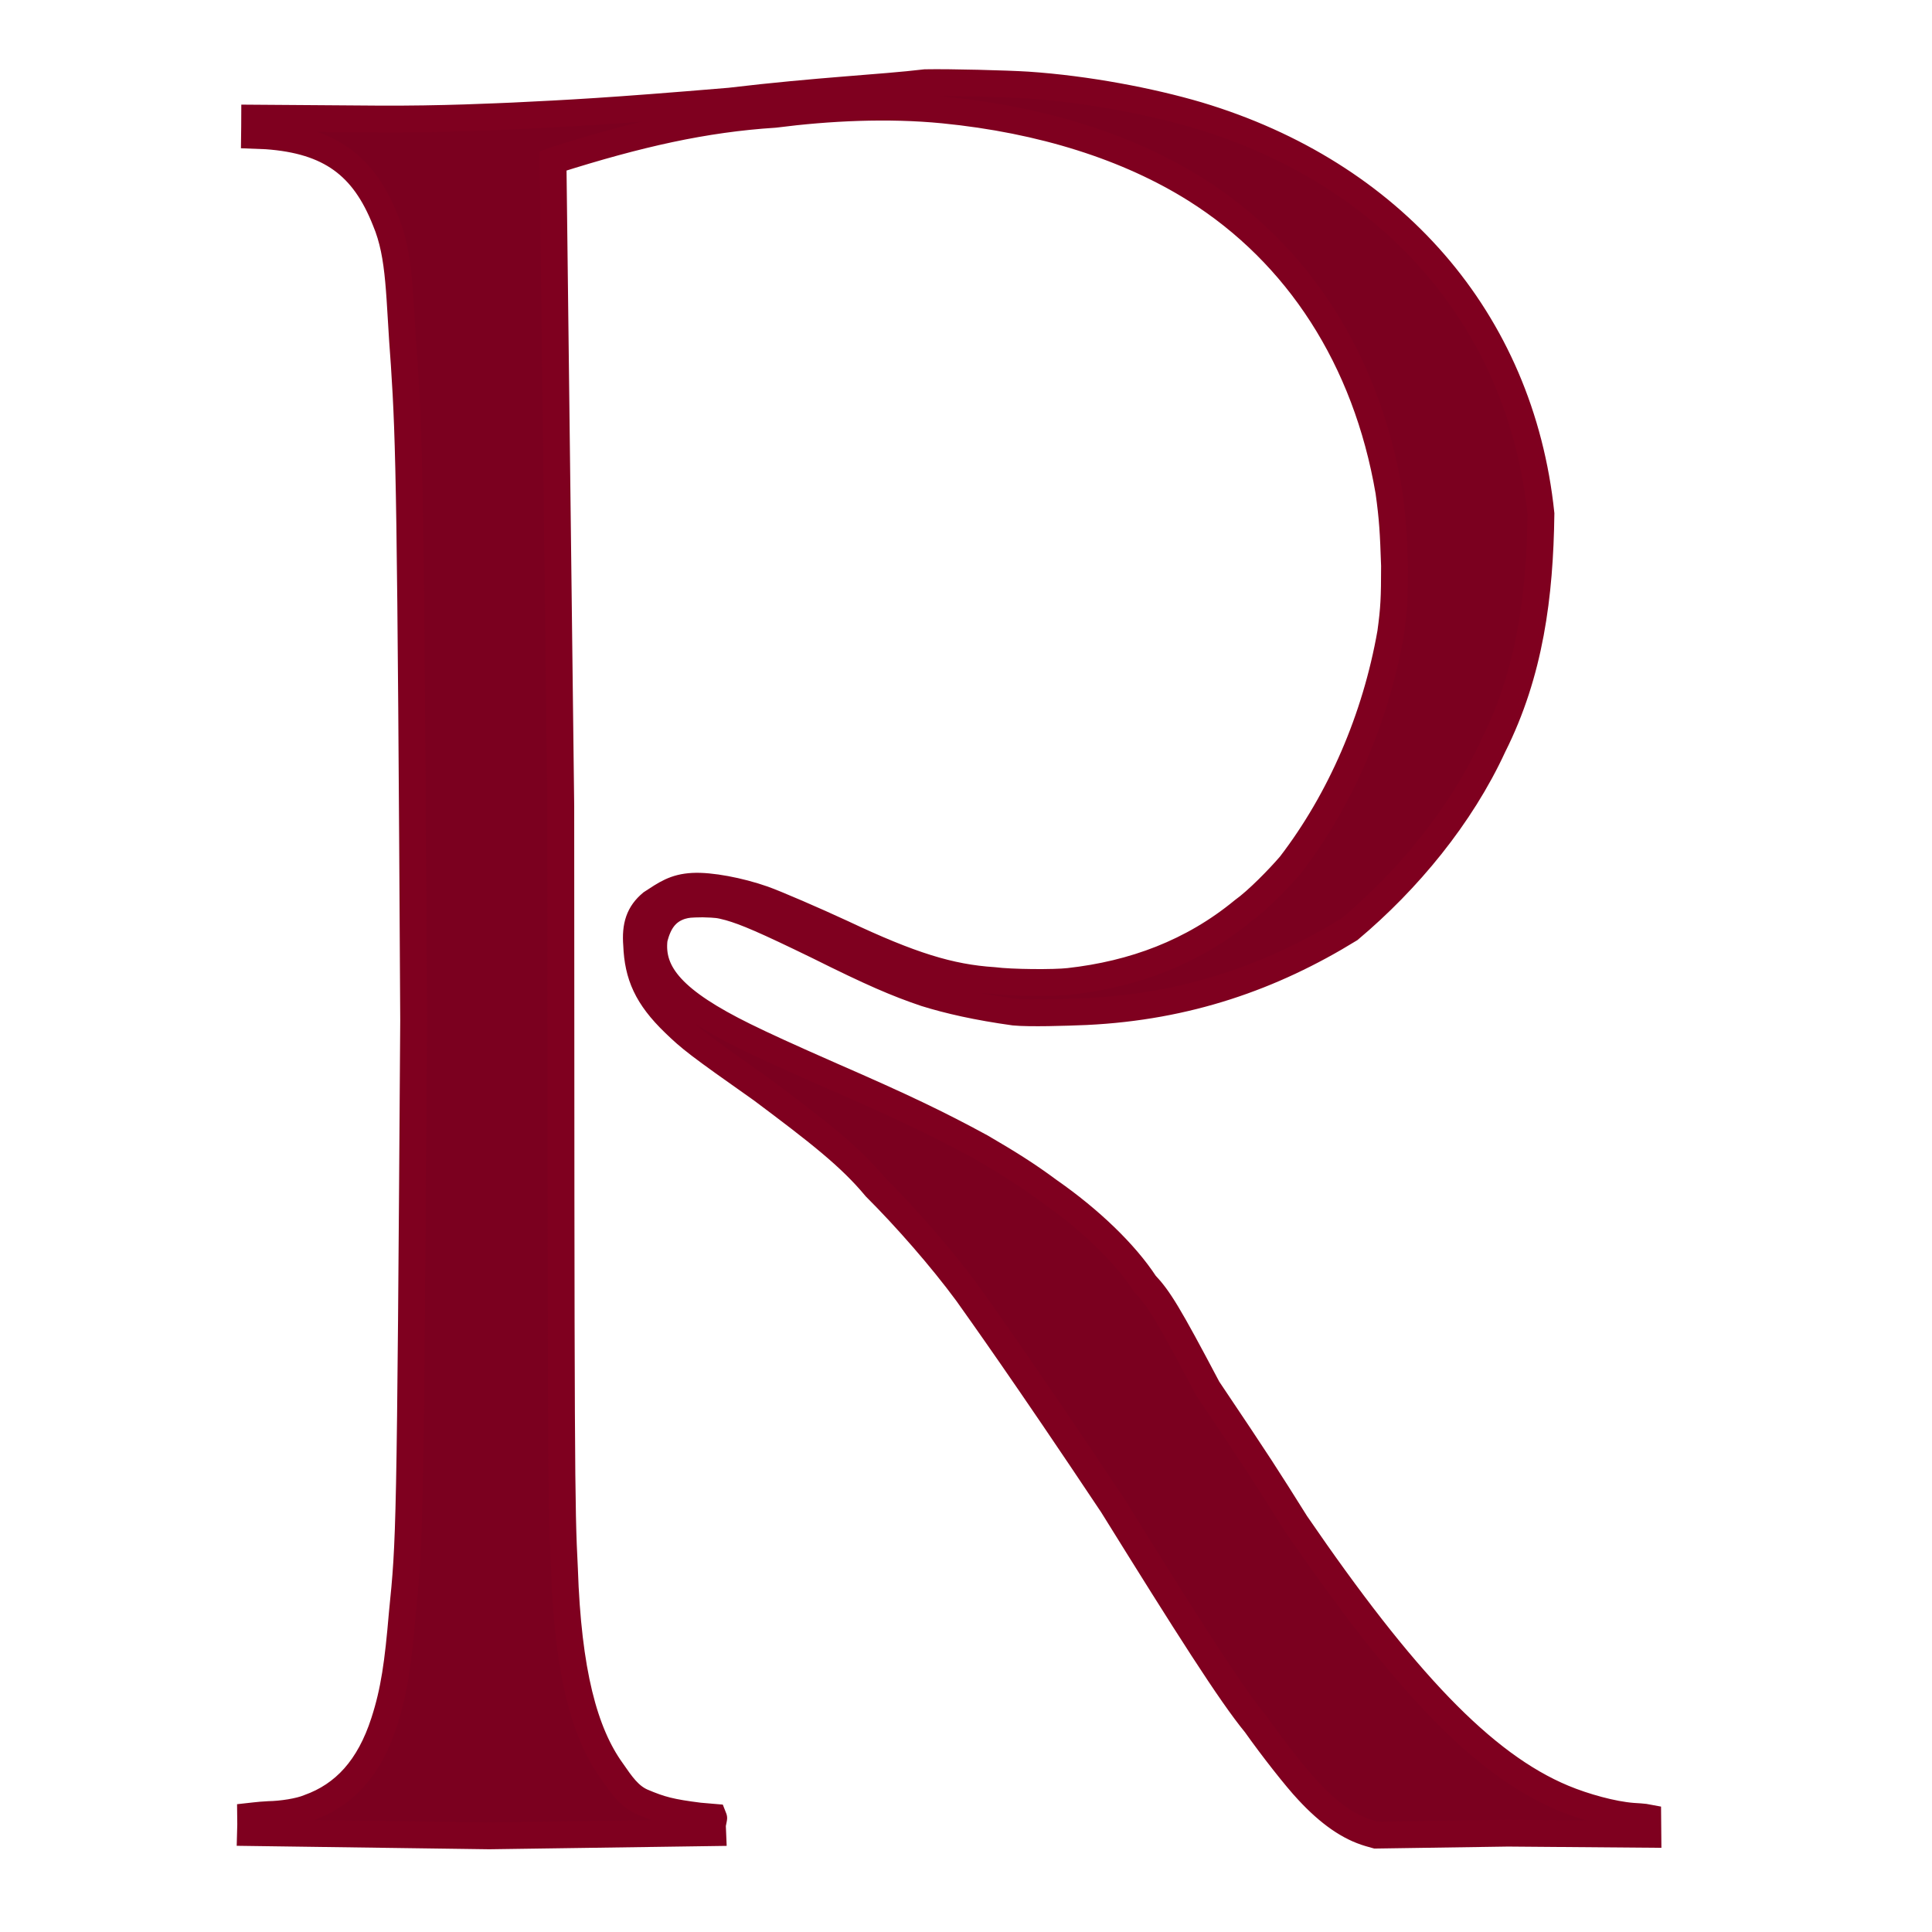 <?xml version="1.0" encoding="utf-8"?>
<!DOCTYPE svg PUBLIC "-//W3C//DTD SVG 1.1//EN" "http://www.w3.org/Graphics/SVG/1.1/DTD/svg11.dtd">
<svg version="1.1" id="Capa_1" xmlns="http://www.w3.org/2000/svg" xmlns:xlink="http://www.w3.org/1999/xlink" x="0px" y="0px"
width="2160px" height="2160px" viewBox="0 0 2160 2160" enable-background="new 0 0 1080 2408" xml:space="preserve">
<defs></defs><g><path layer="1" fill="#7B001F" fill-opacity="1.0" stroke="#7F001F" stroke-width="30.0" stroke-opacity="1.0" stroke-miterlimit="10" d="M1034.59,92.46C984.58,98.4,915.68,101.21,815.67,113.1C678.73,124.58,636.39,126.58,573.32,129.67C559.56,130.13,495.09,133.62,420.34,133.06C420.34,133.06,284.71,132.08,284.71,132.08C284.71,132.08,284.67,141.63,284.67,141.63C284.67,141.63,284.55,151.34,284.55,151.34C284.55,151.34,297.99,151.86,297.99,151.86C368.81,156.94,406.68,185.08,430.92,246.47C448.02,286.97,445.98,331.72,451.99,407.49C457.74,495.2,459.18,555.5,462.46,1140.66C458.58,1719.21,458.14,1720.76,449.76,1804.05C445.06,1859.34,440.75,1890.51,429.54,1925.14C412.97,1976.57,384.99,2006.86,345.36,2021.01C334.72,2025.48,315.01,2028.49,300.53,2028.73C294.72,2029.03,288.09,2029.57,285.31,2029.95C285.31,2029.95,280.18,2030.52,280.18,2030.52C280.18,2030.52,280.28,2039.74,280.28,2039.74C280.28,2039.74,280.04,2048.83,280.04,2048.83C280.04,2048.83,546.96,2052.5,546.96,2052.5C546.96,2052.5,796.8,2048.93,796.8,2048.93C796.8,2048.93,796.44,2040.36,796.44,2040.36C797.27,2035.93,798.19,2032.26,797.99,2031.8C797.99,2031.8,791.01,2031.24,781.94,2030.38C750.12,2026.36,738.82,2023.45,717.67,2014.43C703.21,2007.93,694.54,1995.19,684.02,1979.96C653.28,1937.31,634.89,1869.33,631.05,1753.66C627.4,1683.28,627.24,1643.02,626.96,901.39C626.96,901.39,618.27,179.84,618.27,179.84C618.27,179.84,620.99,178.84,620.99,178.84C713.48,149.55,787.27,132.84,866.12,127.81C926.67,120.06,992.71,116.87,1054.7,122.93C1164.99,133.81,1261.51,164.54,1336.74,211.78C1450.64,283.5,1527.37,401.06,1552.75,549.47C1556.99,579.7,1557.83,595.39,1559.08,632.46C1559.06,668.44,1558.57,680.1,1554.83,707.46C1537.98,803.53,1498.41,894.51,1442.73,967.05C1429.75,982.22,1405.56,1006.93,1389.71,1018.25C1333.05,1064.93,1267.06,1089.22,1195.12,1097.24C1178.68,1099.15,1130.65,1098.81,1110.92,1096.26C1061.81,1093.05,1018.04,1079.45,941.77,1043.46C910.21,1028.82,867.37,1010.34,853.42,1005.39C826.61,995.96,793.9,989.84,774.61,990.92C754.38,992.01,744.27,999.35,728.44,1009.68C714.74,1021.17,710.08,1034.74,711.8,1056.5C713.14,1090.38,723.42,1114.34,753.98,1143.83C771.85,1161.08,779.34,1167.22,852.06,1218.41C914.11,1264.91,950.2,1292.7,979.03,1327.46C1012.55,1360.92,1052.25,1406.1,1081.29,1445.52C1096.01,1466.32,1146.15,1536.24,1243.69,1682.56C1328.05,1818.37,1375.7,1893.4,1403.94,1927.72C1421.82,1953.04,1449.32,1988.19,1462.46,2002.03C1486.11,2027.57,1508.45,2043.05,1530.9,2049.57C1530.9,2049.57,1538.39,2051.68,1538.39,2051.68C1538.39,2051.68,1685.9,2049.49,1685.9,2049.49C1685.9,2049.49,1842.34,2050.76,1842.34,2050.76C1842.34,2050.76,1842.26,2041.53,1842.26,2041.53C1842.26,2041.53,1842.18,2032.3,1842.18,2032.3C1842.18,2032.3,1838.6,2031.64,1838.6,2031.64C1836.85,2031.46,1830.66,2030.84,1825.46,2030.63C1803.07,2028.95,1771.28,2020.14,1747.77,2010.33C1657.4,1972.74,1568.39,1877.79,1448.72,1703.16C1416.05,1651.11,1408.66,1639.29,1350.26,1552.42C1306.06,1468.67,1295.74,1452.0,1280.22,1435.49C1257.81,1401.25,1218.83,1363.65,1172.87,1331.62C1147.55,1312.8,1126.34,1299.74,1096.75,1282.47C1048.15,1256.07,1009.63,1237.61,930.32,1203.03C880.01,1180.92,852.8,1168.38,832.38,1158.33C754.14,1119.79,726.52,1089.12,731.41,1049.4C736.01,1031.77,743.73,1018.65,761.47,1012.93C768.48,1010.98,771.25,1010.78,785.67,1010.56C802.29,1011.08,803.75,1011.28,815.47,1014.35C834.14,1019.71,855.11,1028.66,914.91,1057.76C974.76,1087.63,1002.66,1099.61,1034.77,1110.45C1060.68,1118.51,1092.85,1125.83,1133.81,1131.51C1151.09,1133.19,1191.49,1131.93,1214.3,1130.97C1327.33,1125.55,1422.12,1092.19,1508.79,1038.87C1573.84,984.16,1633.22,912.59,1669.33,834.15C1710.58,752.08,1721.61,665.88,1722.81,574.48C1700.14,356.94,1555.37,193.55,1339.44,128.87C1286.04,113.12,1214.96,99.54,1148.91,95.07C1125.18,93.58,1062.33,91.94,1034.59,92.46Z" stroke-linecap="round"/>
</g></svg>
